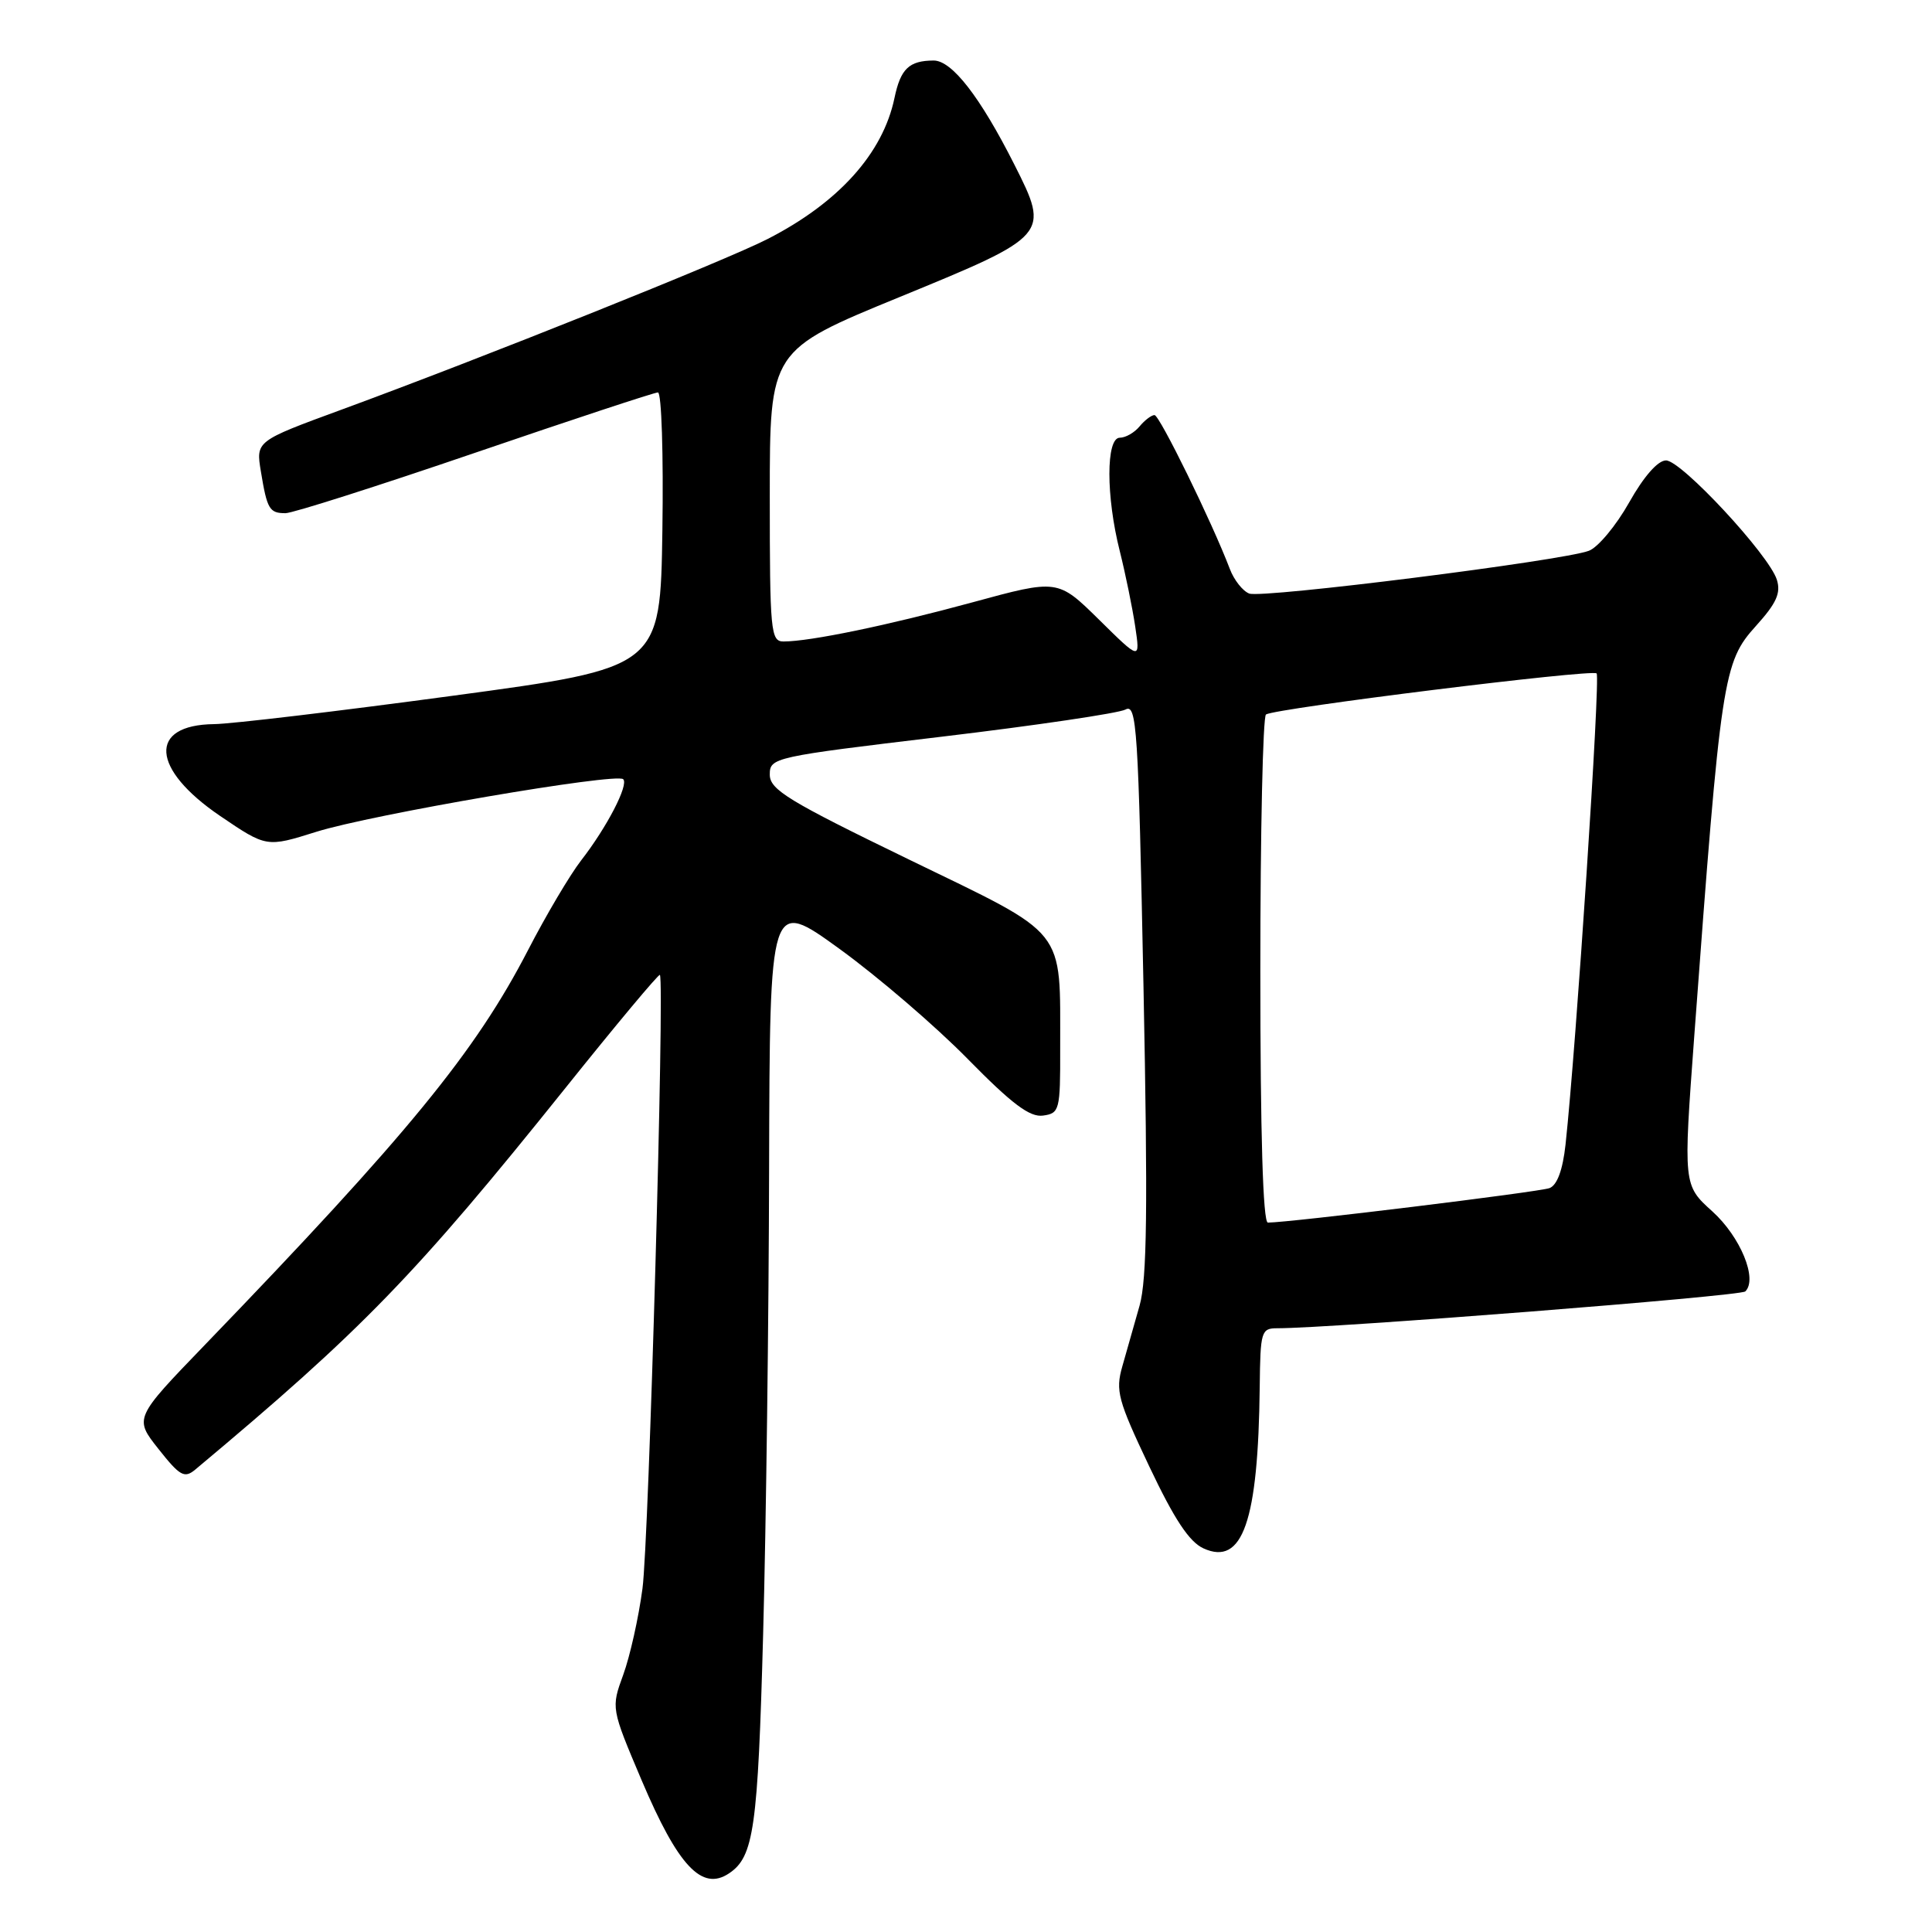 <?xml version="1.0" encoding="UTF-8" standalone="no"?>
<!DOCTYPE svg PUBLIC "-//W3C//DTD SVG 1.1//EN" "http://www.w3.org/Graphics/SVG/1.1/DTD/svg11.dtd" >
<svg xmlns="http://www.w3.org/2000/svg" xmlns:xlink="http://www.w3.org/1999/xlink" version="1.1" viewBox="0 0 256 256">
 <g >
 <path fill="currentColor"
d=" M 96.60 248.23 C 99.89 246.04 100.42 242.28 101.12 216.50 C 101.51 202.20 101.87 174.42 101.91 154.77 C 102.00 119.04 102.00 119.04 111.25 125.74 C 116.34 129.43 123.97 135.98 128.21 140.30 C 134.09 146.29 136.46 148.07 138.21 147.82 C 140.39 147.52 140.50 147.10 140.48 139.00 C 140.45 122.69 141.64 124.18 120.44 113.89 C 104.45 106.13 102.00 104.64 102.00 102.64 C 102.00 100.38 102.46 100.28 124.75 97.62 C 137.26 96.13 148.24 94.50 149.13 94.02 C 150.63 93.20 150.83 96.38 151.52 130.81 C 152.10 160.10 151.99 169.50 151.00 173.00 C 150.30 175.47 149.27 179.10 148.71 181.06 C 147.79 184.28 148.12 185.53 152.28 194.30 C 155.60 201.31 157.58 204.31 159.47 205.17 C 164.66 207.53 166.72 201.61 166.92 183.75 C 167.00 176.40 167.12 176.00 169.25 176.00 C 176.48 176.00 230.63 171.75 231.26 171.12 C 232.93 169.49 230.62 163.89 226.90 160.52 C 223.04 157.04 223.04 157.04 224.50 137.27 C 228.04 89.57 228.31 87.77 232.69 82.92 C 235.39 79.93 236.00 78.58 235.44 76.81 C 234.39 73.50 222.80 61.02 220.76 61.01 C 219.68 61.00 217.81 63.13 215.87 66.58 C 214.14 69.65 211.74 72.53 210.54 72.98 C 207.08 74.30 167.26 79.31 165.53 78.65 C 164.67 78.32 163.51 76.85 162.96 75.39 C 160.61 69.21 153.65 55.00 152.98 55.00 C 152.57 55.00 151.68 55.68 151.00 56.50 C 150.32 57.33 149.14 58.00 148.38 58.00 C 146.54 58.00 146.54 65.77 148.38 73.04 C 149.13 76.04 150.05 80.53 150.42 83.00 C 151.09 87.50 151.09 87.50 145.63 82.11 C 140.16 76.73 140.16 76.73 128.83 79.82 C 117.63 82.87 107.34 85.00 103.82 85.00 C 102.12 85.00 102.00 83.68 102.00 65.71 C 102.00 46.41 102.00 46.41 119.25 39.34 C 139.02 31.23 139.11 31.12 134.42 21.83 C 129.87 12.82 126.13 8.00 123.70 8.02 C 120.45 8.04 119.33 9.11 118.52 13.00 C 116.98 20.34 111.11 26.86 101.71 31.67 C 96.16 34.52 63.96 47.41 45.20 54.30 C 33.90 58.45 33.90 58.45 34.57 62.48 C 35.39 67.48 35.70 68.00 37.83 68.00 C 38.78 68.00 50.07 64.40 62.94 60.00 C 75.80 55.60 86.71 52.00 87.18 52.00 C 87.66 52.00 87.92 60.21 87.77 70.24 C 87.50 88.48 87.50 88.48 60.00 92.19 C 44.88 94.23 30.64 95.93 28.37 95.95 C 19.61 96.05 19.99 101.88 29.17 108.12 C 35.32 112.29 35.32 112.29 41.91 110.22 C 49.20 107.93 81.69 102.36 82.58 103.25 C 83.33 103.99 80.42 109.61 77.01 114.00 C 75.52 115.92 72.35 121.28 69.97 125.89 C 62.99 139.39 54.07 150.29 27.14 178.21 C 17.77 187.92 17.77 187.92 21.01 192.01 C 23.84 195.59 24.44 195.92 25.87 194.73 C 48.02 176.21 55.01 169.00 74.91 144.18 C 81.66 135.75 87.30 129.00 87.44 129.18 C 88.08 129.98 85.98 204.26 85.13 210.50 C 84.62 214.35 83.47 219.49 82.58 221.92 C 80.97 226.34 80.97 226.34 85.03 235.92 C 89.85 247.27 93.01 250.64 96.60 248.23 Z  M 167.00 128.56 C 167.00 110.17 167.34 94.92 167.75 94.67 C 169.15 93.83 210.97 88.64 211.56 89.23 C 212.08 89.75 208.86 138.58 207.44 151.67 C 207.07 155.03 206.33 157.04 205.32 157.43 C 203.99 157.94 170.84 162.00 168.00 162.00 C 167.35 162.00 167.00 150.25 167.00 128.56 Z "/>
</g>
</svg>